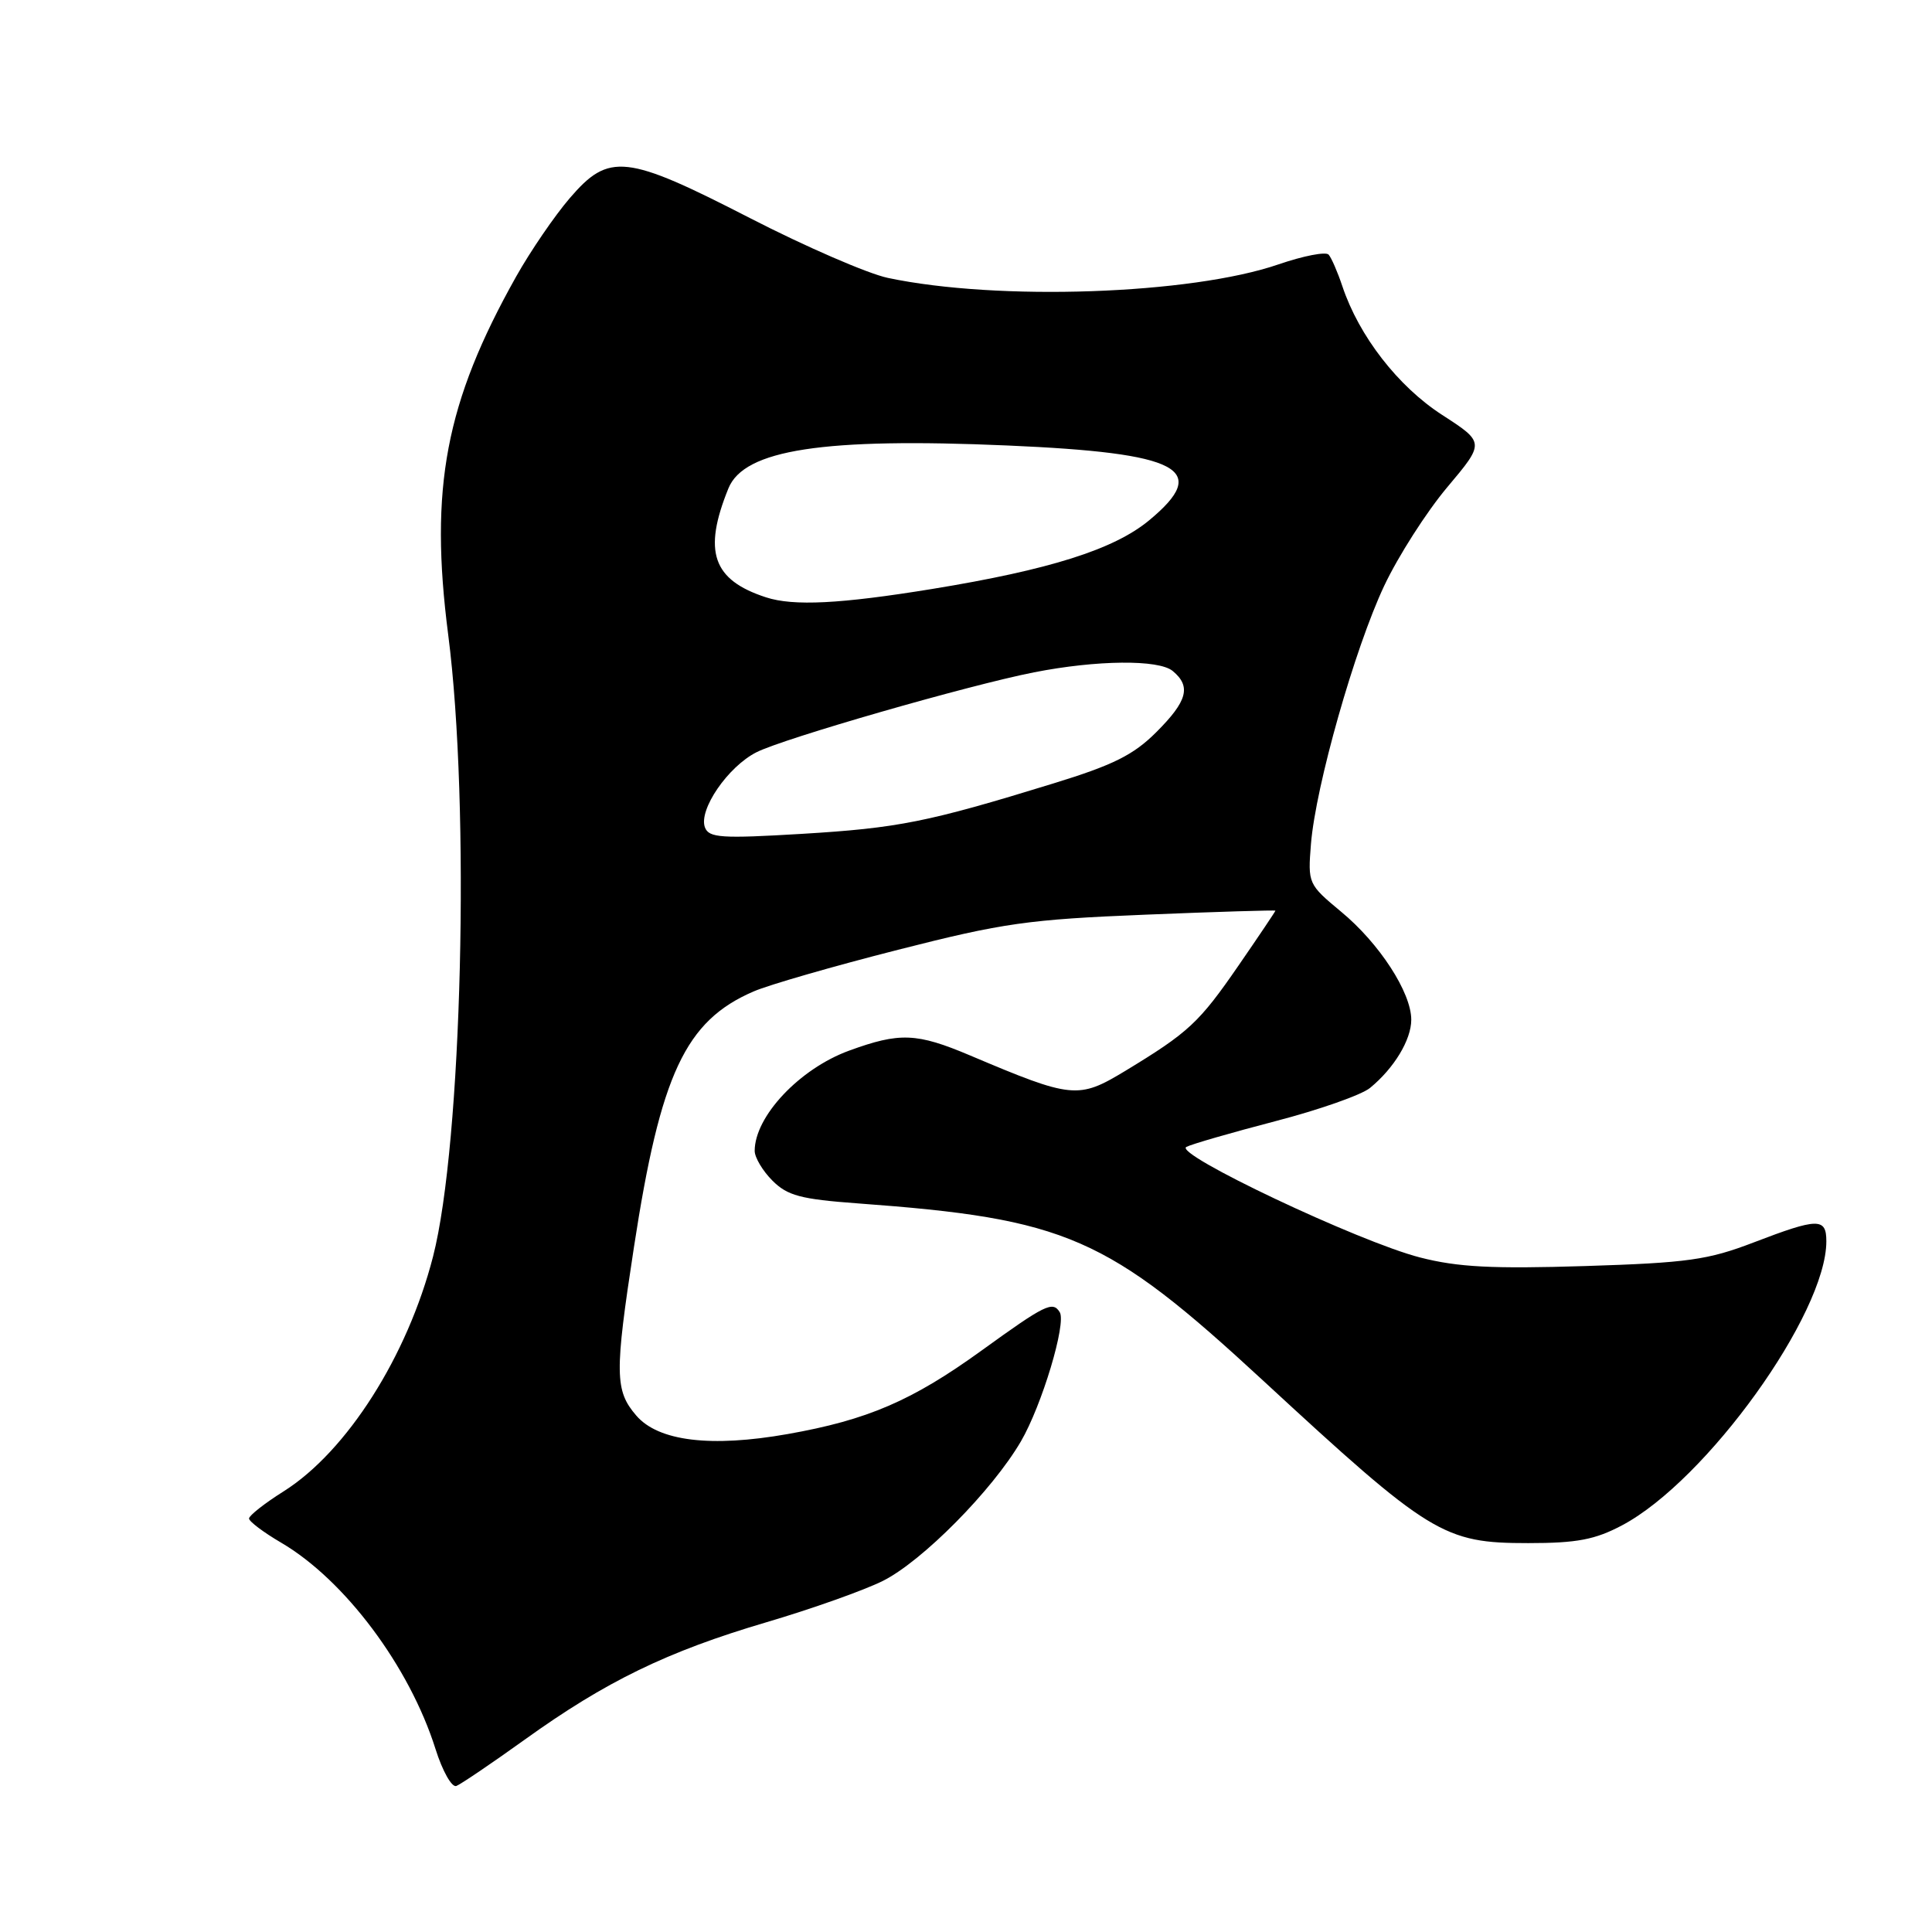 <?xml version="1.0" encoding="UTF-8" standalone="no"?>
<!DOCTYPE svg PUBLIC "-//W3C//DTD SVG 1.1//EN" "http://www.w3.org/Graphics/SVG/1.1/DTD/svg11.dtd" >
<svg xmlns="http://www.w3.org/2000/svg" xmlns:xlink="http://www.w3.org/1999/xlink" version="1.1" viewBox="0 0 256 256">
 <g >
 <path fill="currentColor"
d=" M 69.53 230.51 C 80.27 222.79 88.40 218.84 101.51 214.97 C 107.55 213.19 114.53 210.71 117.00 209.47 C 122.22 206.85 131.47 197.50 135.27 191.00 C 138.05 186.24 141.33 175.34 140.42 173.87 C 139.49 172.37 138.52 172.84 130.04 178.97 C 120.85 185.61 114.95 188.15 104.37 190.02 C 94.19 191.82 87.23 190.97 84.31 187.57 C 81.46 184.26 81.43 182.00 84.00 165.26 C 87.52 142.31 90.81 135.27 99.86 131.37 C 101.86 130.50 110.47 128.02 119.00 125.85 C 132.92 122.30 136.26 121.83 151.75 121.20 C 161.24 120.81 169.00 120.58 169.00 120.67 C 169.00 120.76 166.80 124.04 164.11 127.94 C 158.88 135.53 157.51 136.80 149.07 141.92 C 142.88 145.66 142.07 145.58 128.56 139.86 C 121.45 136.85 119.22 136.77 112.50 139.22 C 105.94 141.62 100.00 147.93 100.00 152.50 C 100.00 153.37 101.06 155.15 102.35 156.44 C 104.34 158.43 106.10 158.90 113.60 159.45 C 141.38 161.49 146.64 163.79 167.33 182.90 C 189.53 203.41 191.26 204.47 202.50 204.47 C 208.96 204.47 211.35 204.01 214.92 202.12 C 226.10 196.21 242.00 174.10 242.00 164.48 C 242.00 161.34 240.90 161.36 232.37 164.63 C 226.32 166.95 223.64 167.33 210.00 167.76 C 197.73 168.14 193.18 167.91 188.16 166.62 C 180.08 164.55 155.42 152.88 157.20 151.97 C 157.91 151.60 163.22 150.07 169.00 148.56 C 174.78 147.06 180.41 145.08 181.53 144.16 C 184.72 141.55 187.00 137.78 187.00 135.12 C 187.00 131.51 182.78 125.01 177.72 120.82 C 173.33 117.17 173.29 117.08 173.71 111.82 C 174.34 104.12 179.51 85.91 183.41 77.63 C 185.26 73.71 189.02 67.83 191.76 64.57 C 196.75 58.64 196.75 58.64 191.08 54.97 C 185.25 51.20 180.08 44.54 177.87 37.93 C 177.24 36.04 176.42 34.16 176.05 33.74 C 175.68 33.32 172.71 33.90 169.44 35.02 C 157.82 39.03 132.20 39.91 117.63 36.82 C 114.96 36.25 106.73 32.68 99.36 28.89 C 82.93 20.45 80.70 20.20 75.50 26.25 C 73.49 28.59 70.29 33.27 68.39 36.65 C 59.03 53.33 56.88 64.65 59.39 84.11 C 62.32 106.80 61.23 151.51 57.38 166.50 C 53.99 179.69 45.97 192.31 37.60 197.60 C 35.07 199.19 33.00 200.82 33.00 201.21 C 33.00 201.60 34.91 203.04 37.25 204.41 C 45.69 209.36 54.26 220.82 57.71 231.76 C 58.63 234.68 59.87 236.88 60.47 236.65 C 61.06 236.42 65.14 233.66 69.53 230.51 Z  M 93.41 109.64 C 92.53 107.32 96.44 101.60 100.23 99.68 C 103.83 97.85 128.31 90.80 137.00 89.09 C 145.33 87.45 153.54 87.37 155.39 88.91 C 157.86 90.96 157.34 92.89 153.23 97.00 C 150.19 100.04 147.53 101.37 139.48 103.84 C 122.89 108.95 119.01 109.72 106.26 110.49 C 95.58 111.13 93.94 111.02 93.41 109.64 Z  M 101.50 79.15 C 94.42 76.85 93.12 73.08 96.52 64.71 C 98.60 59.58 109.09 57.97 133.50 59.03 C 156.43 60.02 160.47 62.16 152.25 68.96 C 147.59 72.81 139.08 75.50 123.52 78.04 C 111.36 80.02 105.15 80.34 101.50 79.15 Z "/>
</g>
</svg>